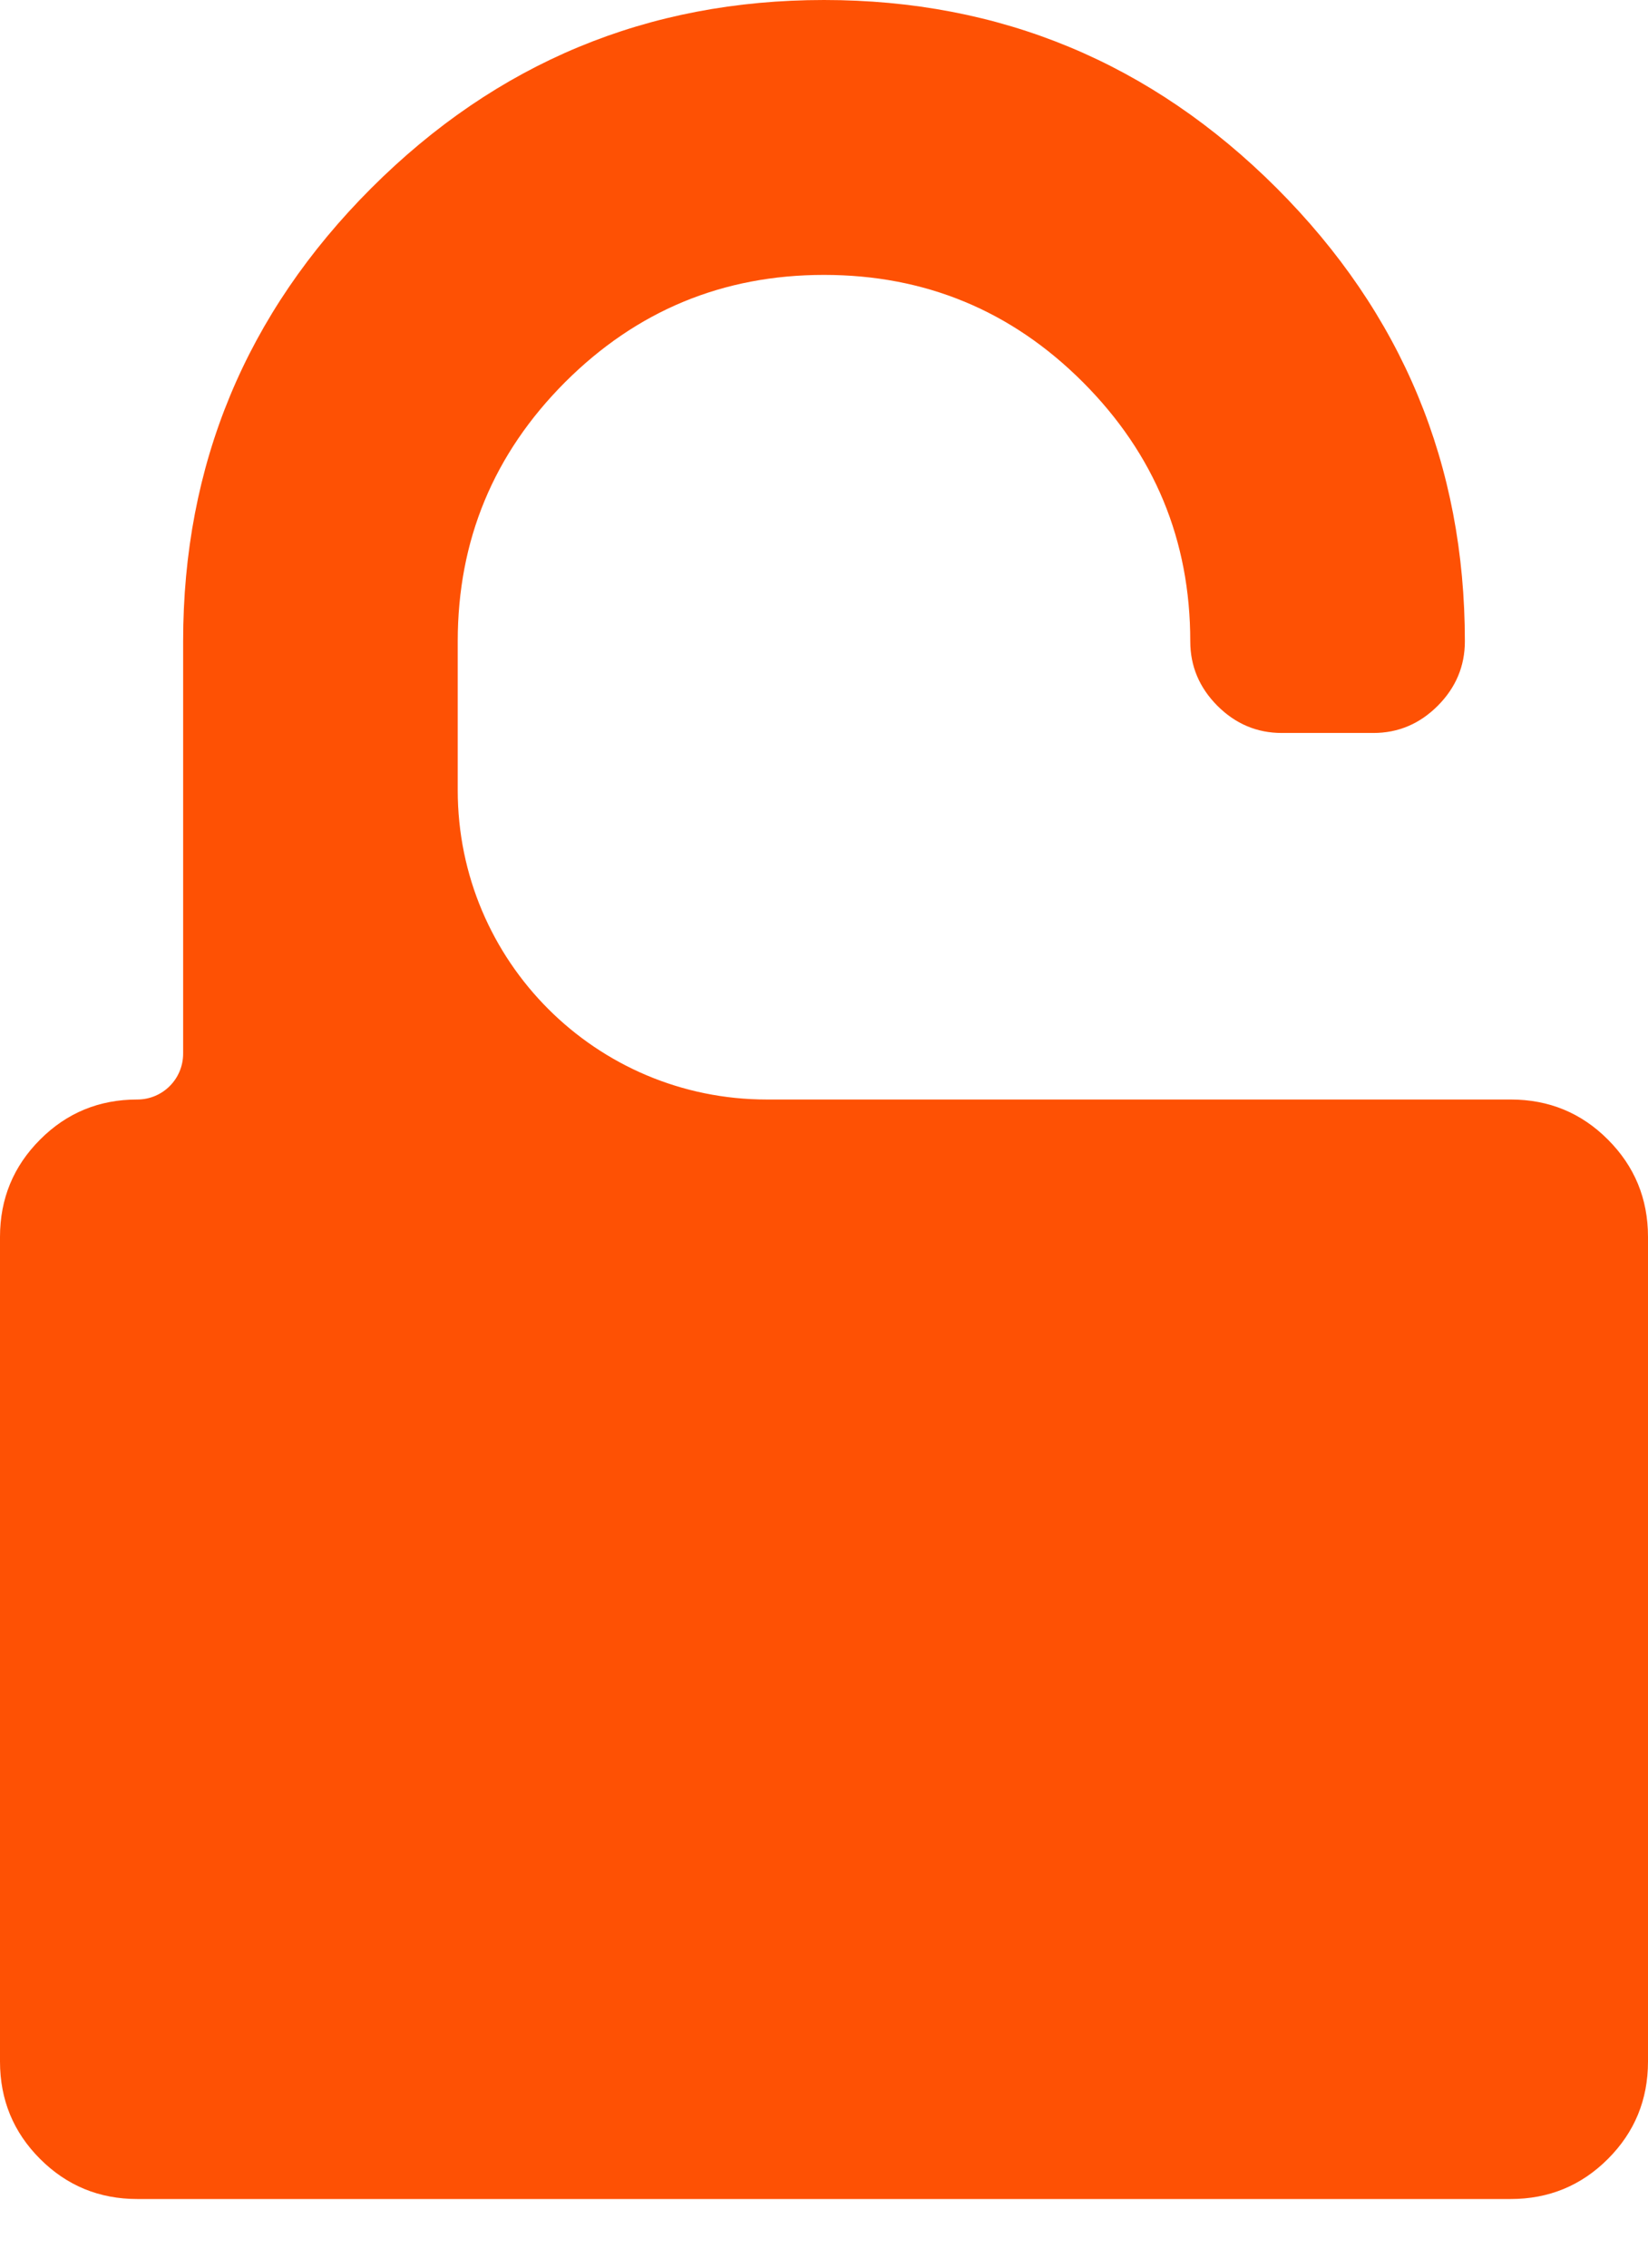 <svg width="16" height="22" viewBox="0 0 16 22" fill="none" xmlns="http://www.w3.org/2000/svg">
<path d="M15.611 11.056C15.352 10.796 15.037 10.667 14.666 10.667H7.444C5.787 10.667 4.444 9.324 4.444 7.667V6.222C4.444 5.241 4.792 4.403 5.486 3.708C6.181 3.014 7.019 2.667 8 2.667C8.982 2.667 9.82 3.014 10.514 3.708C11.208 4.403 11.556 5.241 11.556 6.222C11.556 6.463 11.644 6.671 11.819 6.847C11.995 7.023 12.204 7.111 12.444 7.111H13.334C13.574 7.111 13.783 7.023 13.959 6.847C14.134 6.671 14.222 6.463 14.222 6.222C14.222 4.509 13.614 3.044 12.396 1.826C11.178 0.609 9.713 0 8 0C6.287 0 4.822 0.609 3.604 1.826C2.386 3.044 1.778 4.509 1.778 6.222V10.222C1.778 10.468 1.579 10.667 1.333 10.667V10.667C0.963 10.667 0.648 10.796 0.389 11.056C0.13 11.315 0 11.63 0 12V20C0 20.371 0.13 20.686 0.389 20.945C0.648 21.204 0.963 21.334 1.333 21.334H14.666C15.037 21.334 15.352 21.204 15.611 20.945C15.87 20.686 16 20.371 16 20V12C16 11.63 15.87 11.315 15.611 11.056Z" fill="#FE5104"/>
</svg>
